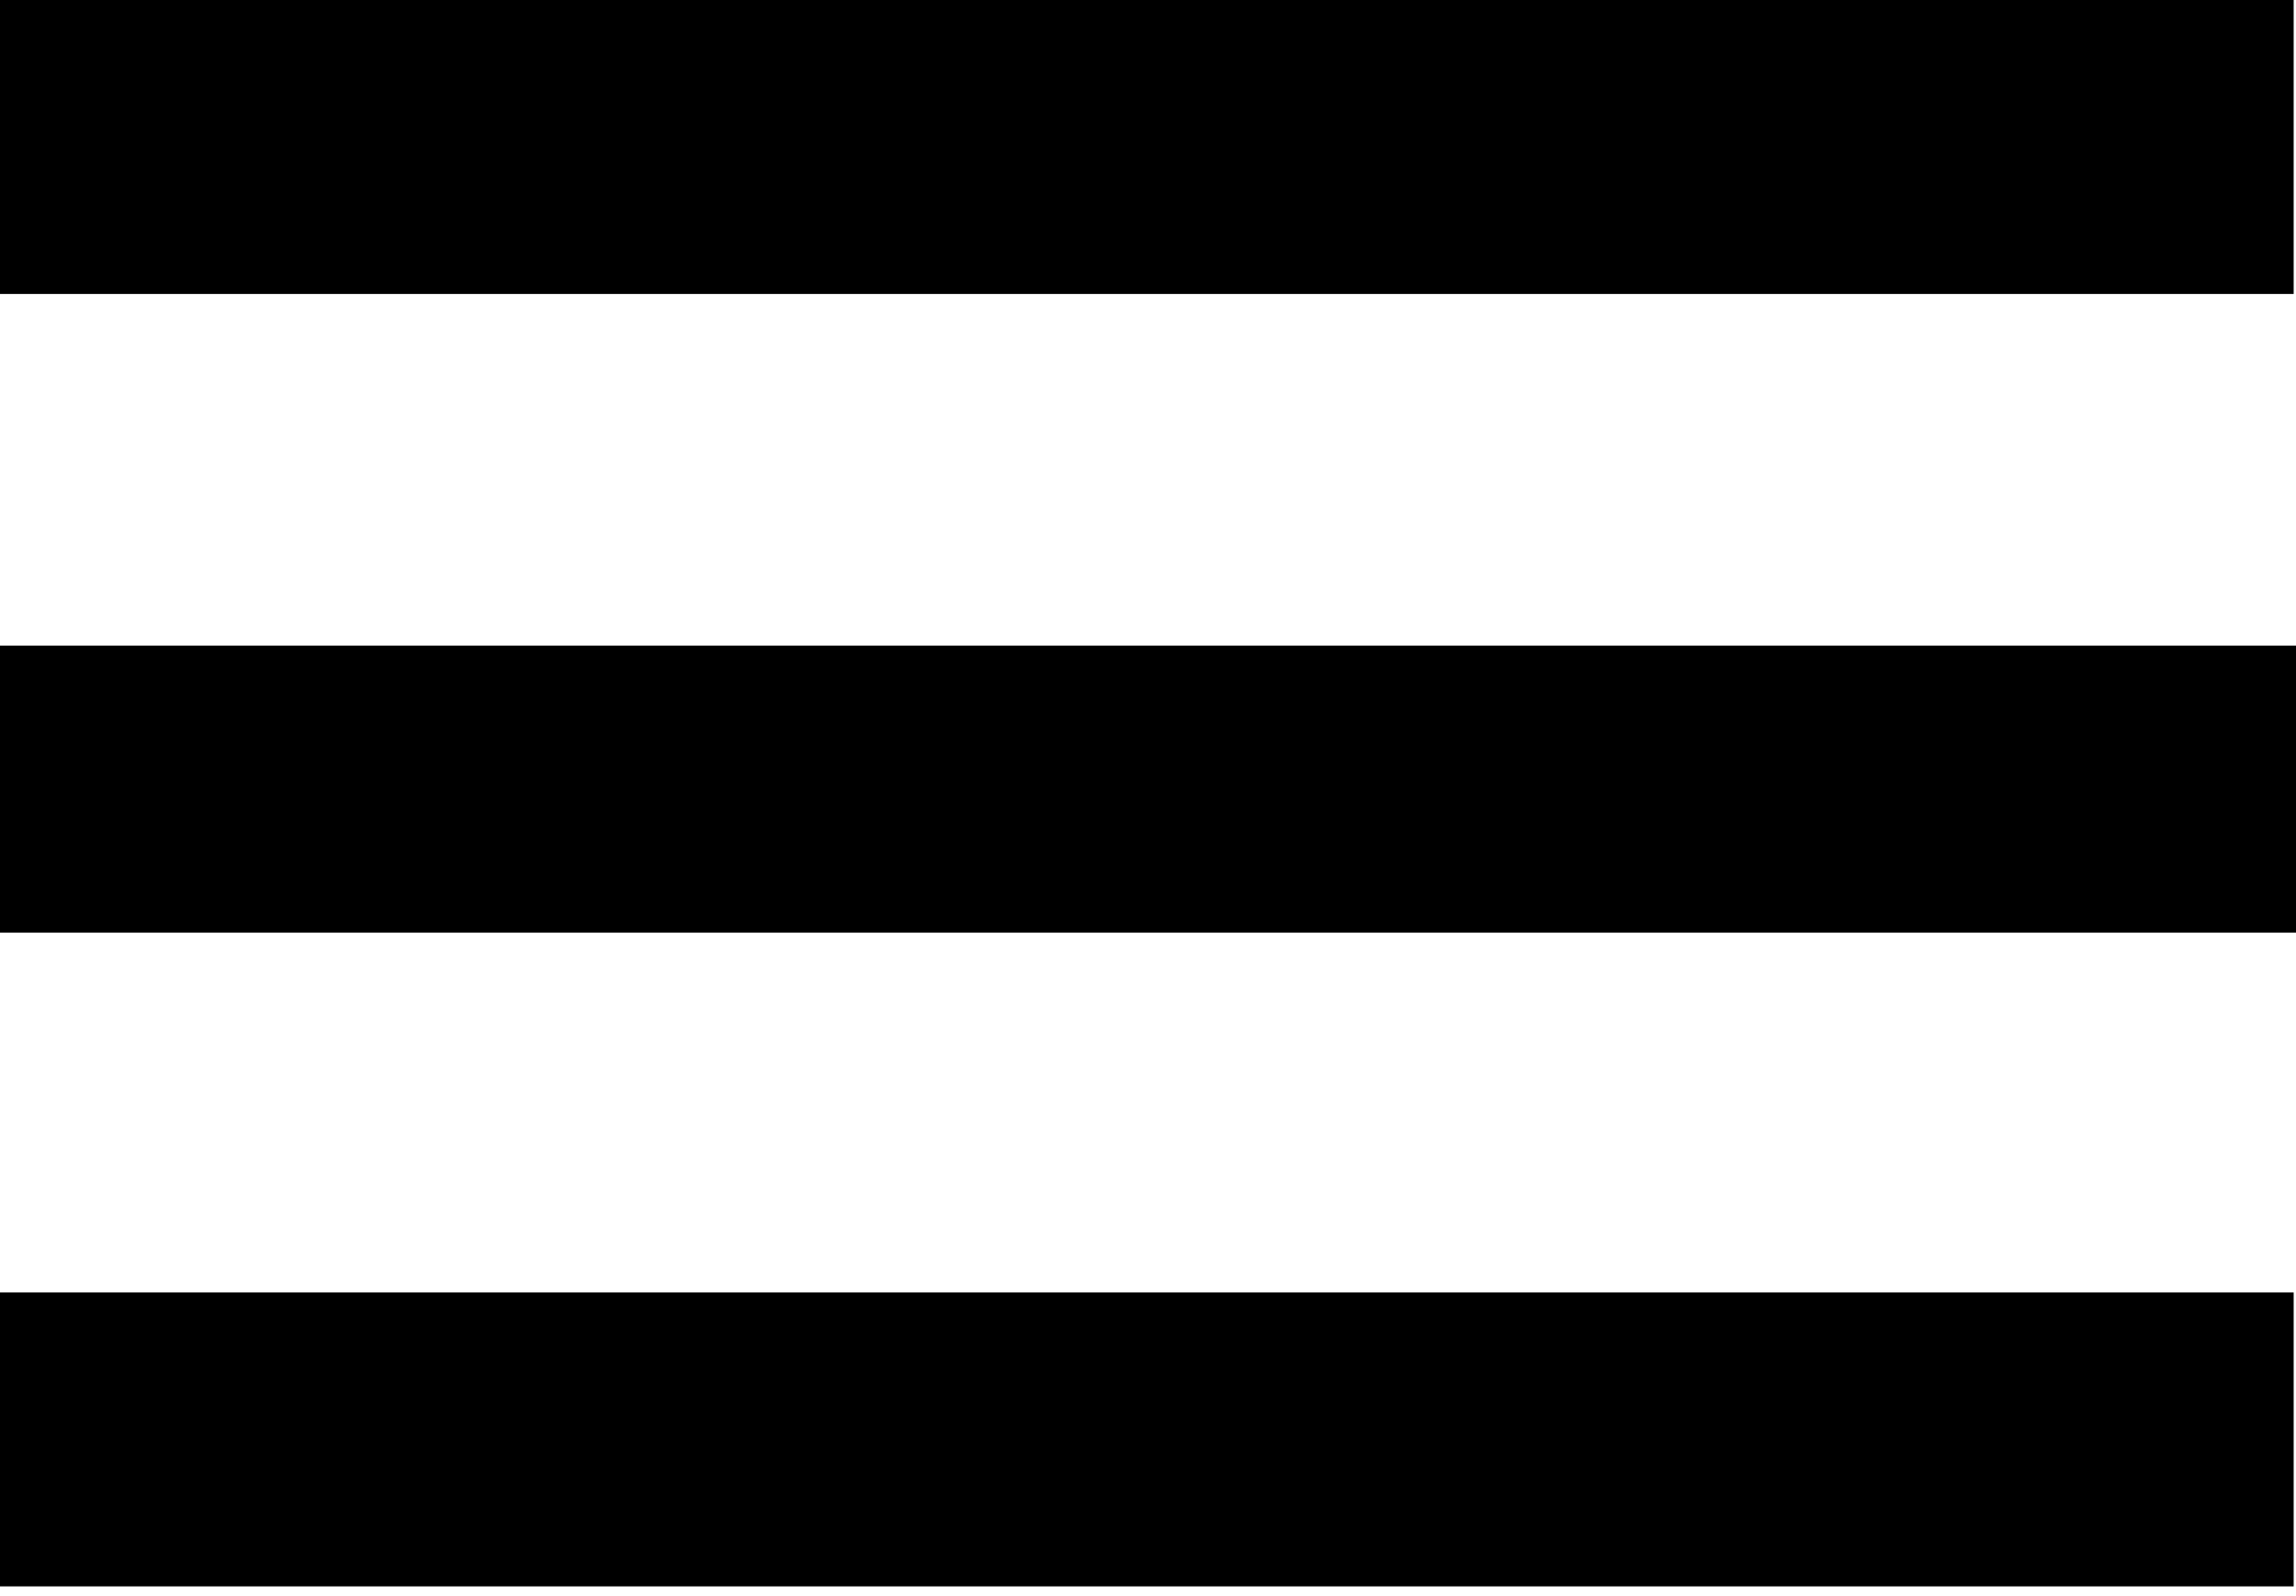 <svg width="128" height="89" viewBox="0 0 128 89" fill="none" xmlns="http://www.w3.org/2000/svg">
<path d="M127.87 72.06H0V88.45H127.87V72.06Z" fill="#000000"/>
<path d="M127.87 0H0V16.39H127.87V0Z" fill="#000000"/>
<path d="M128 36H0V52H128V36Z" fill="#000000"/>
</svg>
